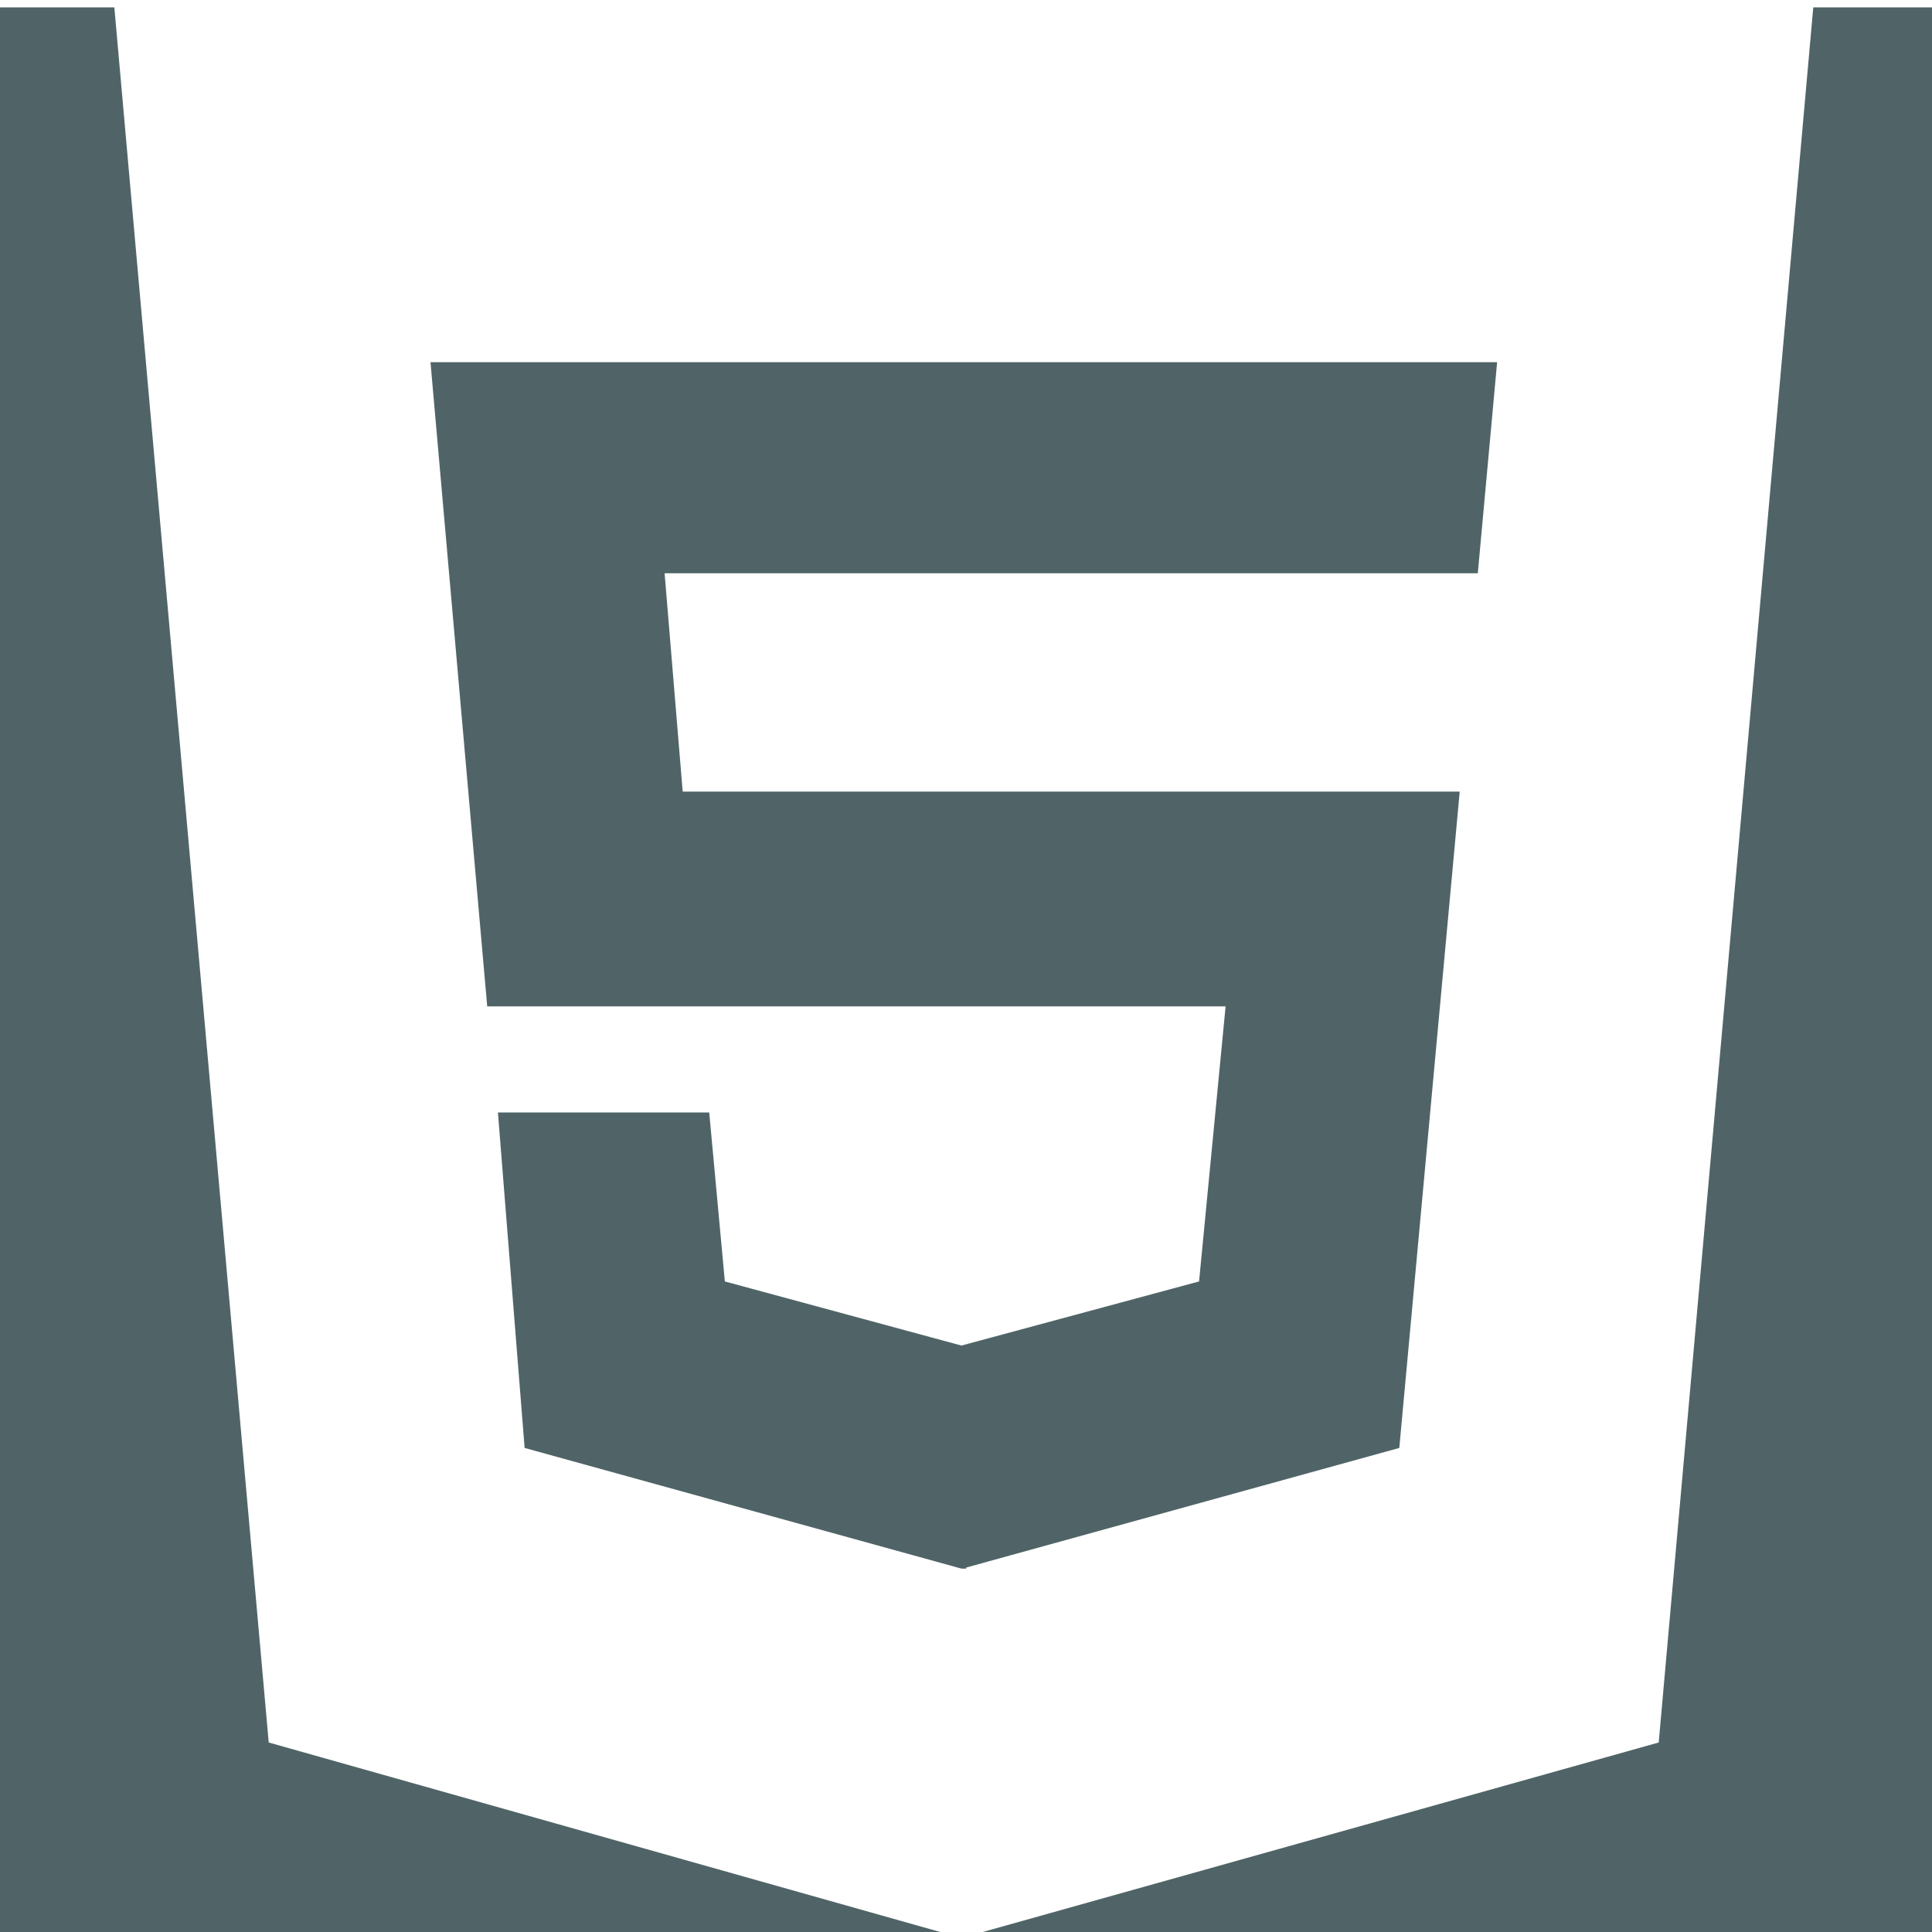 <svg id="Camada_1" data-name="Camada 1" xmlns="http://www.w3.org/2000/svg" viewBox="0 0 110 110"><defs><style>.cls-1{fill:#506467;}</style></defs><title>ICONS-VERDE-R01</title><polygon class="cls-1" points="103.24 0.42 94.44 99.21 54.74 110.34 15.3 99.21 6.51 0.42 0 0.42 0 110.71 110.29 110.71 110.29 0.42 103.24 0.42"/><polygon class="cls-1" points="85.24 20.62 24.51 20.62 27.74 57.3 69.78 57.3 68.27 72.96 54.74 76.61 41.27 72.96 40.38 63.34 28.35 63.34 29.87 82.44 54.74 89.31 55.01 89.31 55.01 89.25 79.67 82.44 83.11 45.07 38.87 45.07 37.84 32.64 84.14 32.64 85.24 20.62"/></svg>